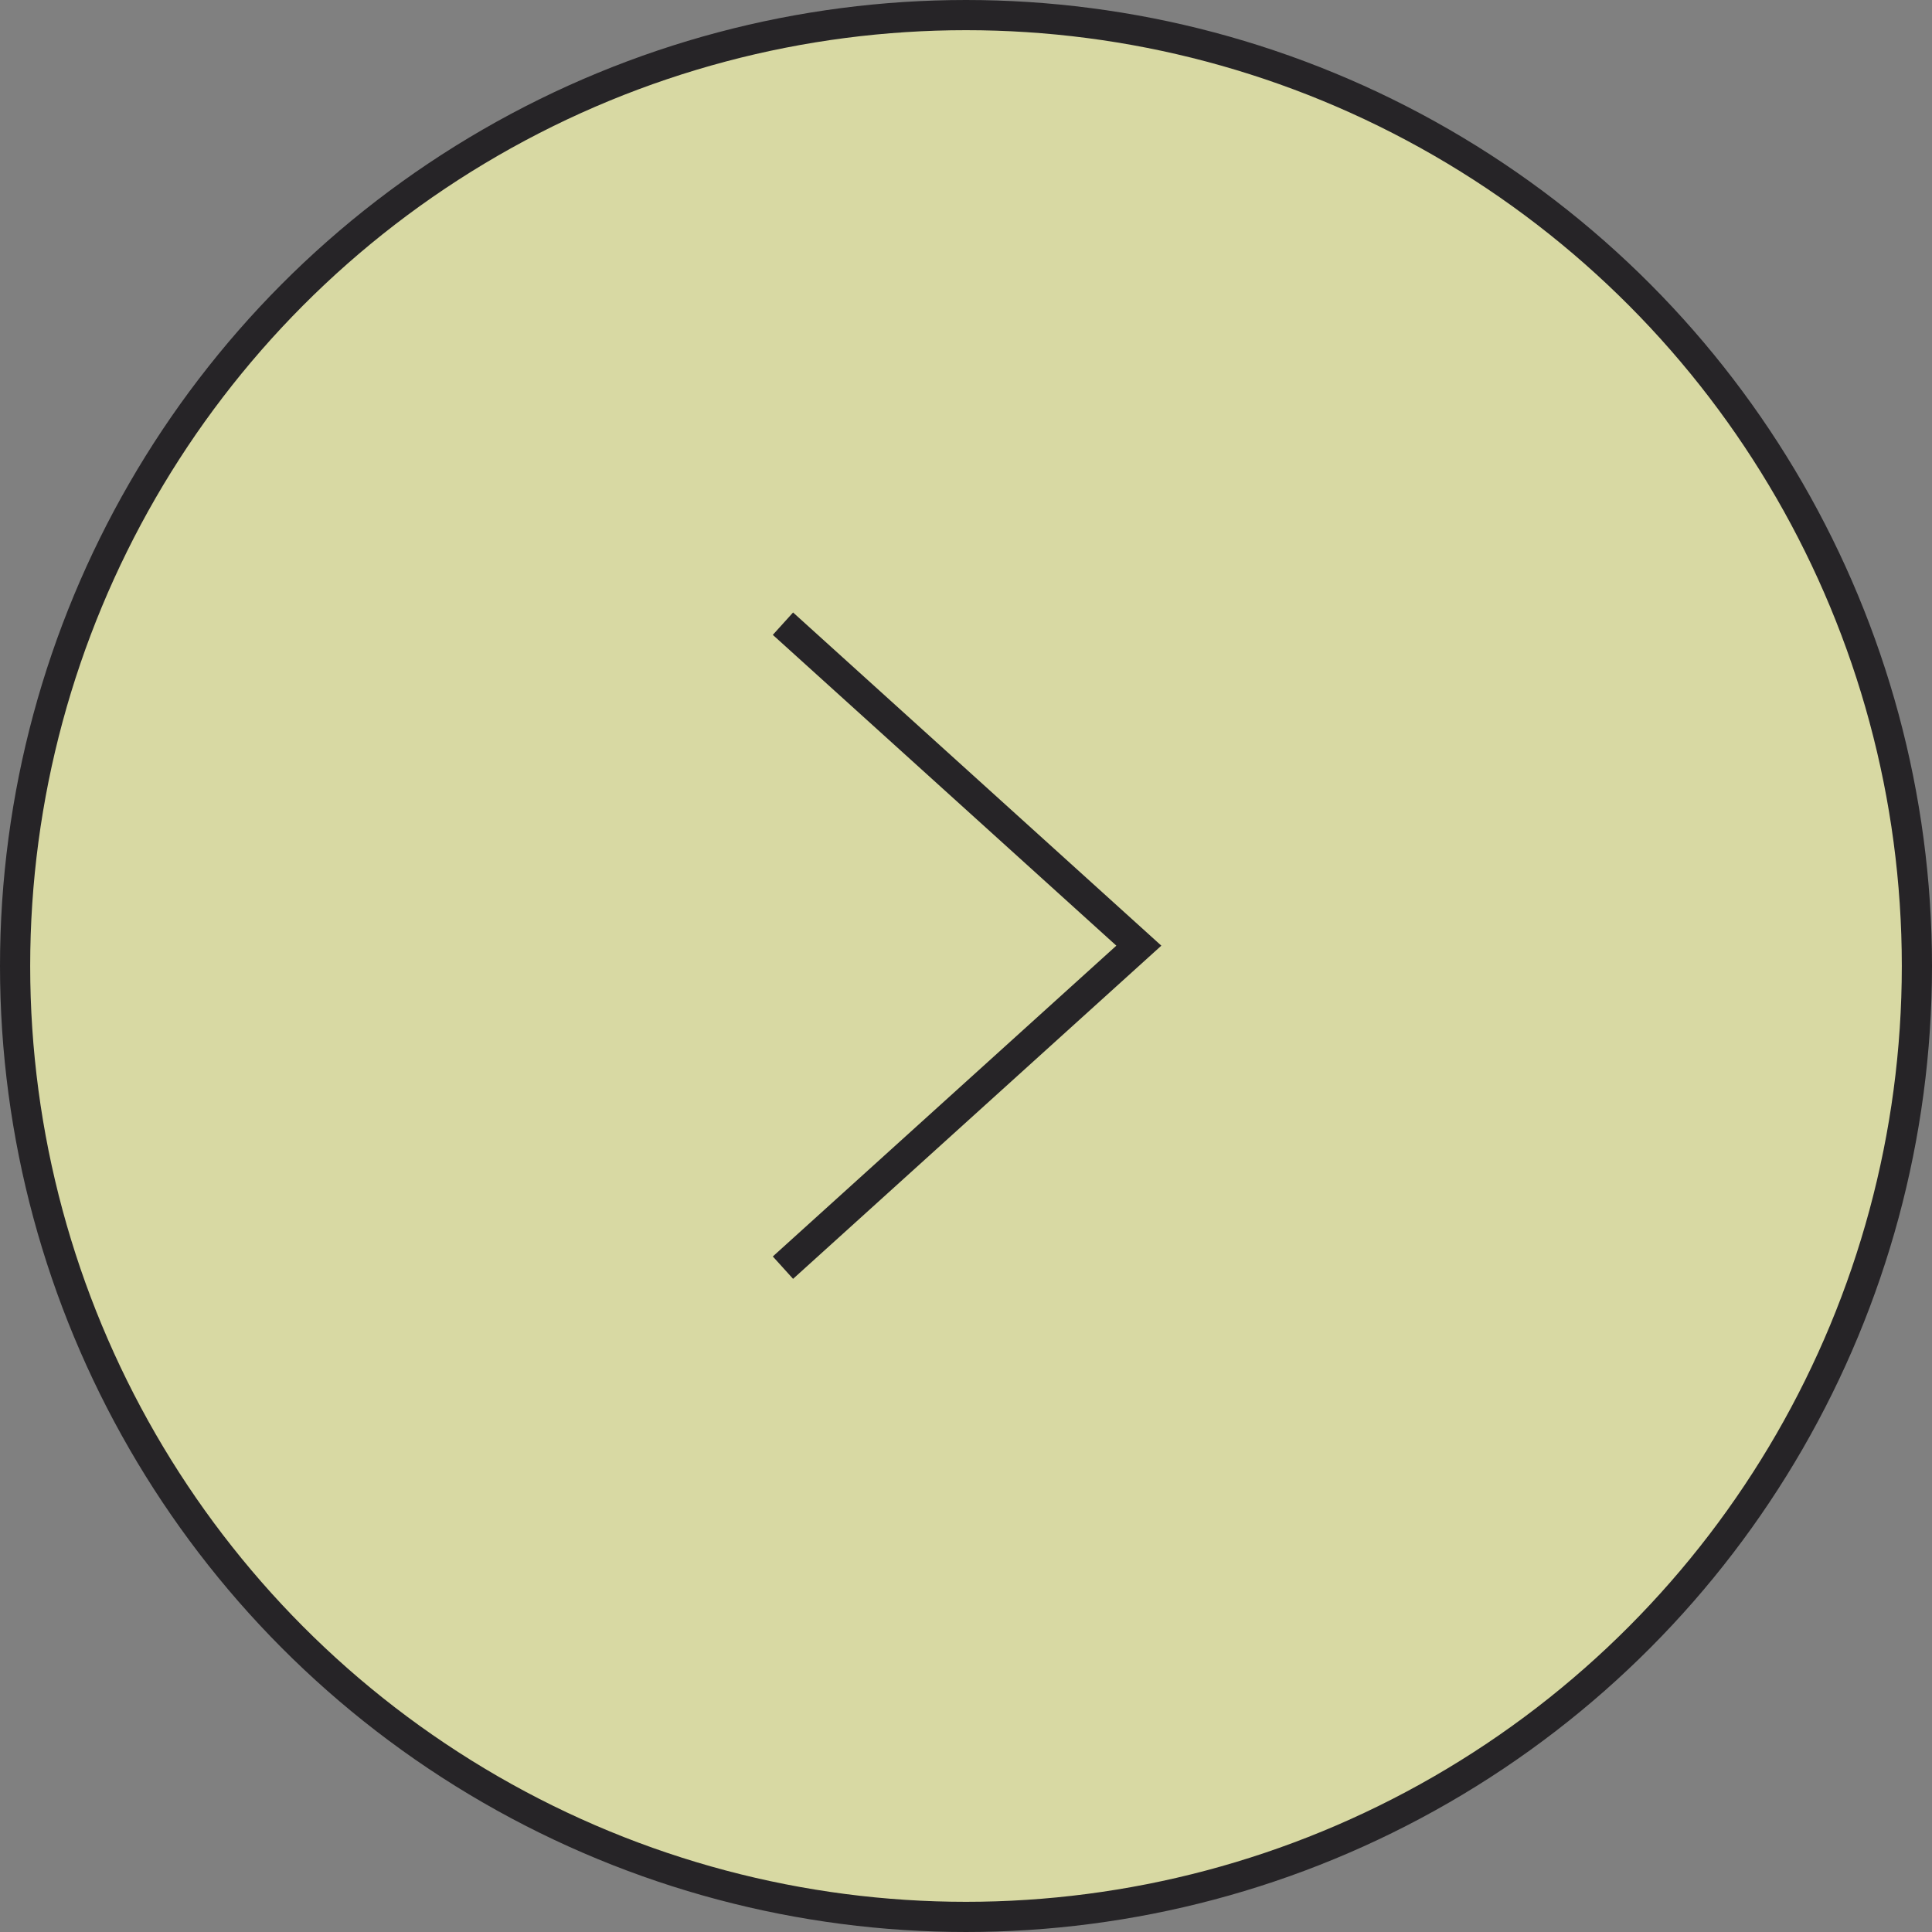 <svg width="80" height="80" viewBox="0 0 80 80" fill="none" xmlns="http://www.w3.org/2000/svg">
<rect x="0" y="0" width="80" height="80" fill="#808080" stroke="none"/>
<circle cx="40" cy="40" r="39.375" fill="#FEFFB3" fill-opacity="0.7" stroke="#262427" stroke-width="1.25"/>
<path d="M32.42 25.825L47.157 39.158L32.42 52.491" stroke="#262427" stroke-width="1.25"/>
</svg>
